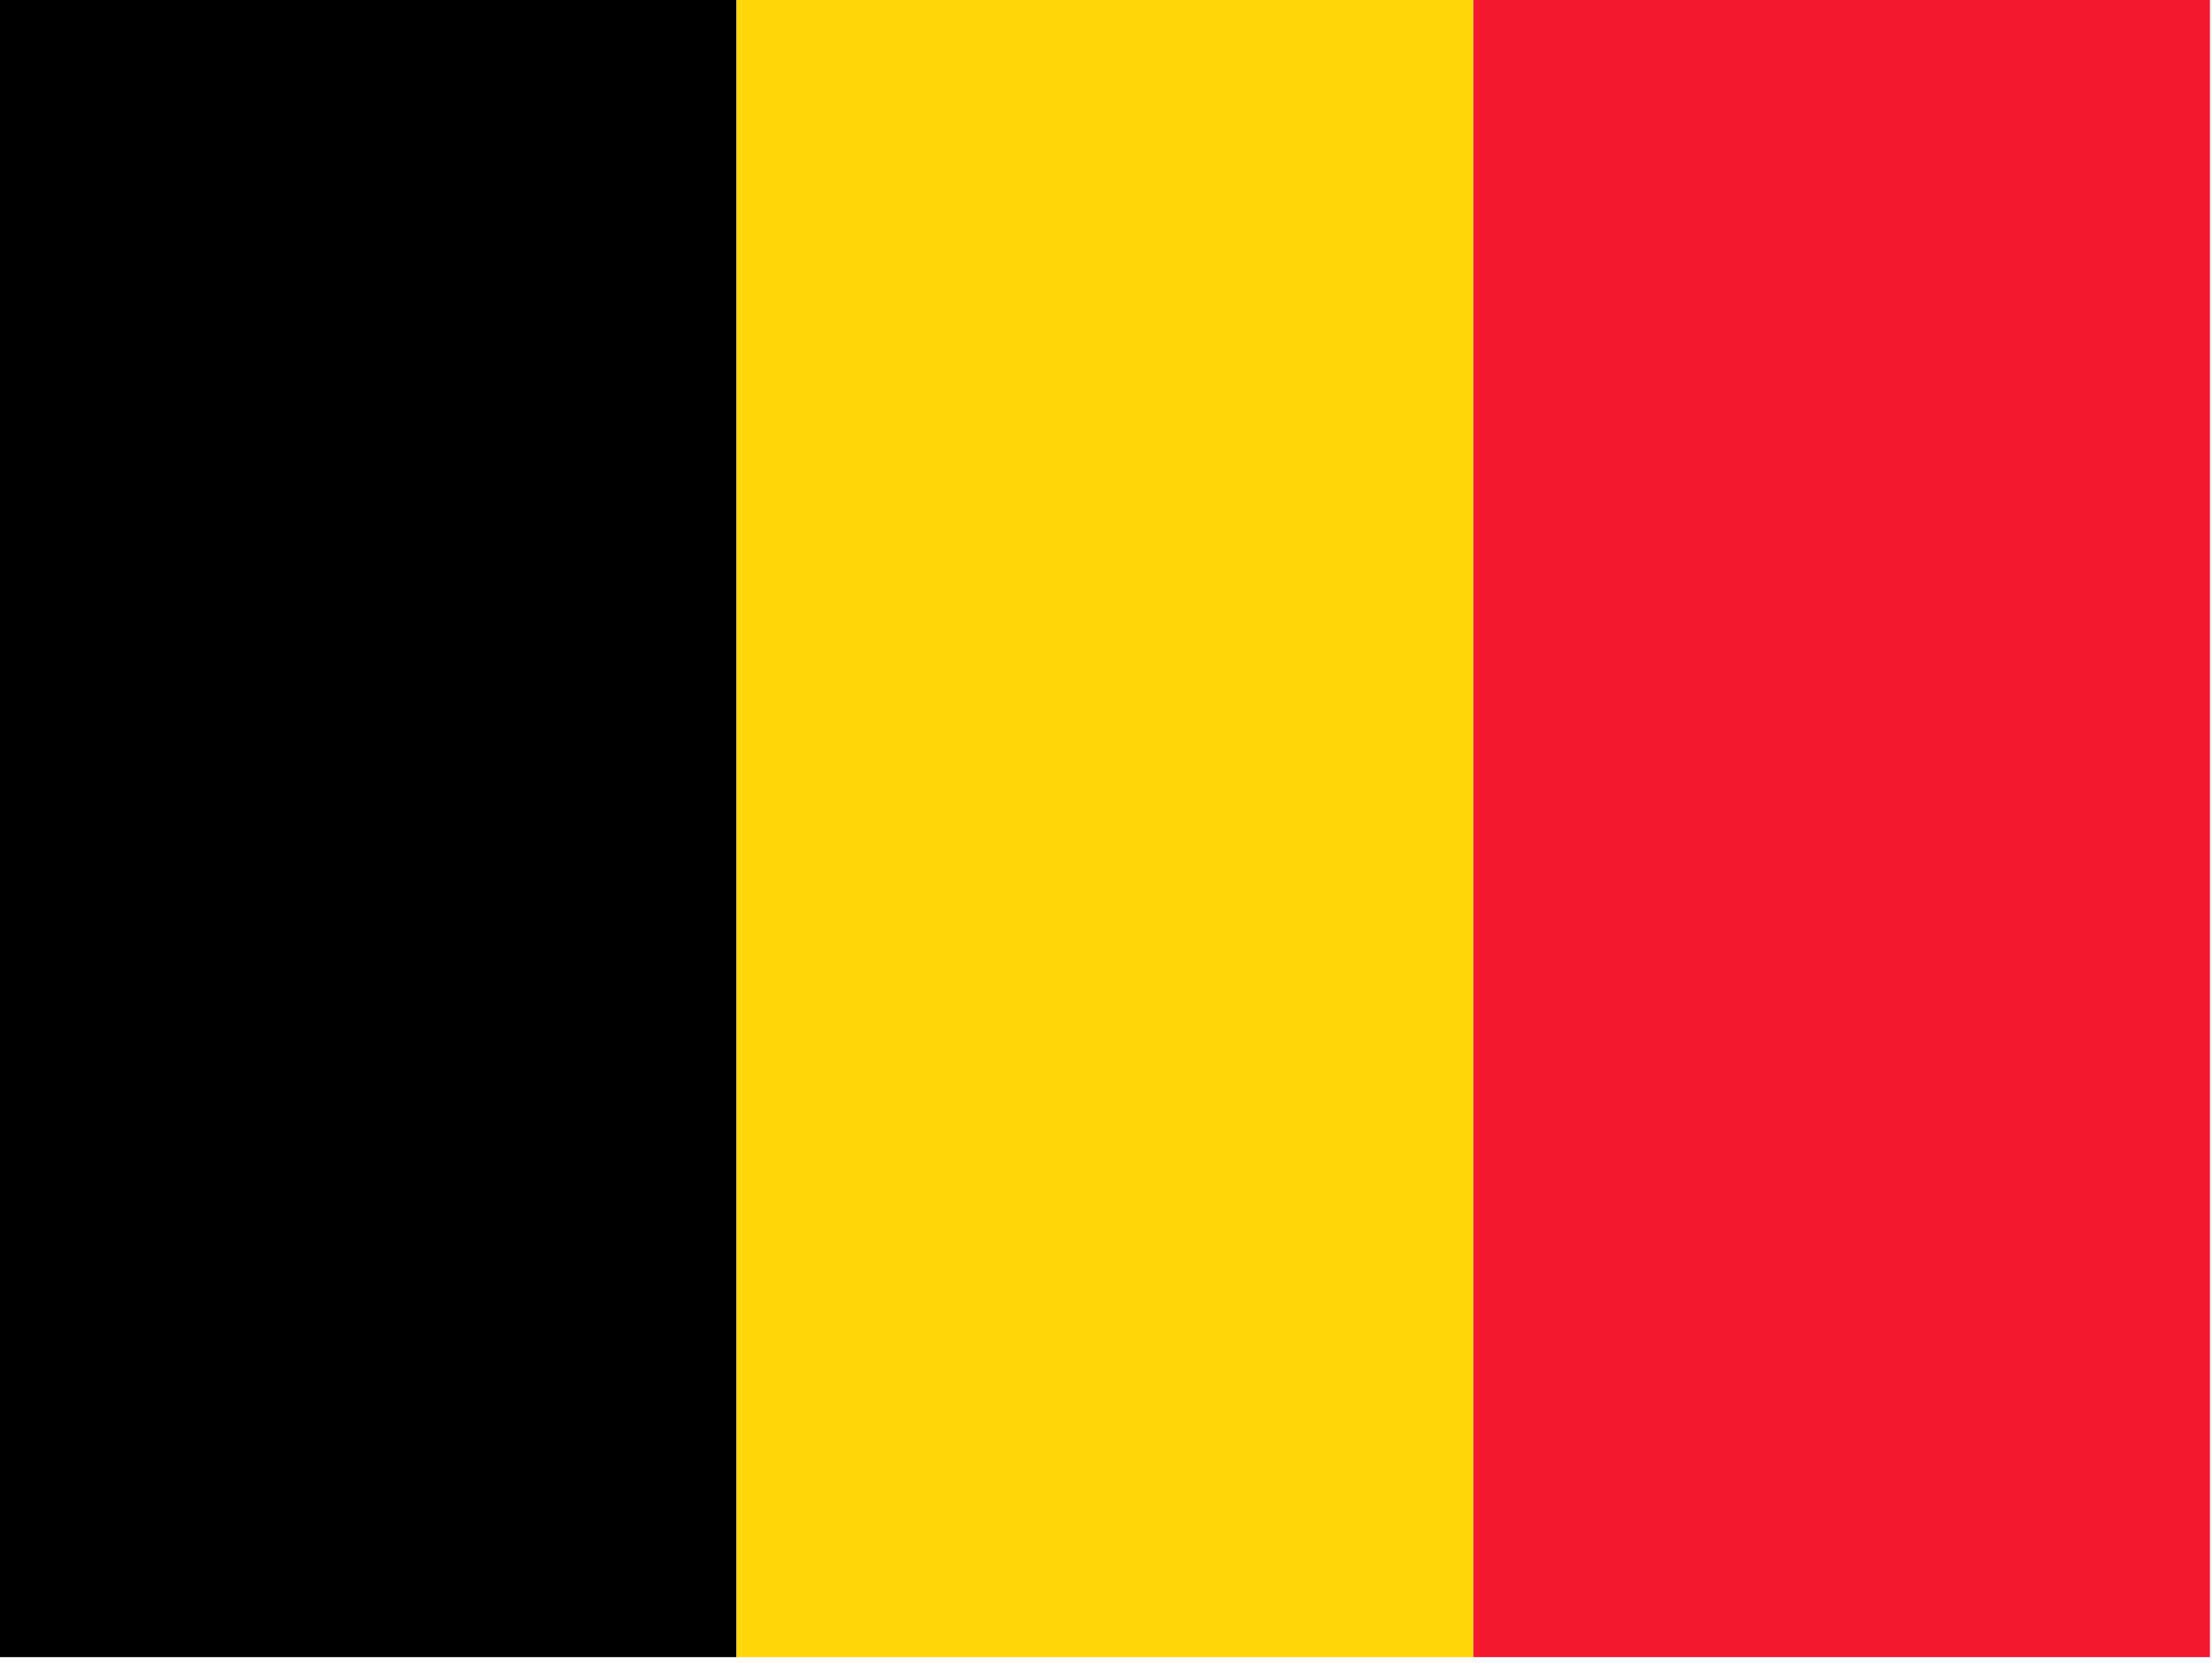<?xml version="1.0" encoding="utf-8"?>
<!-- Generator: Adobe Illustrator 26.3.1, SVG Export Plug-In . SVG Version: 6.00 Build 0)  -->
<svg version="1.1" id="flag-icons-be" xmlns="http://www.w3.org/2000/svg" xmlns:xlink="http://www.w3.org/1999/xlink" x="0px"
	 y="0px" viewBox="0 0 640.6 481.9" style="enable-background:new 0 0 640.6 481.9;" xml:space="preserve">
<style type="text/css">
	.st0{fill-rule:evenodd;clip-rule:evenodd;}
	.st1{fill-rule:evenodd;clip-rule:evenodd;fill:#FFD90C;}
	.st2{fill-rule:evenodd;clip-rule:evenodd;fill:#F31830;}
</style>
<g>
	<path class="st0" d="M0,0h213.3v480H0V0z"/>
	<path class="st1" d="M213.3,0h213.4v480H213.3V0z"/>
	<path class="st2" d="M426.7,0H640v480H426.7V0z"/>
</g>
</svg>
